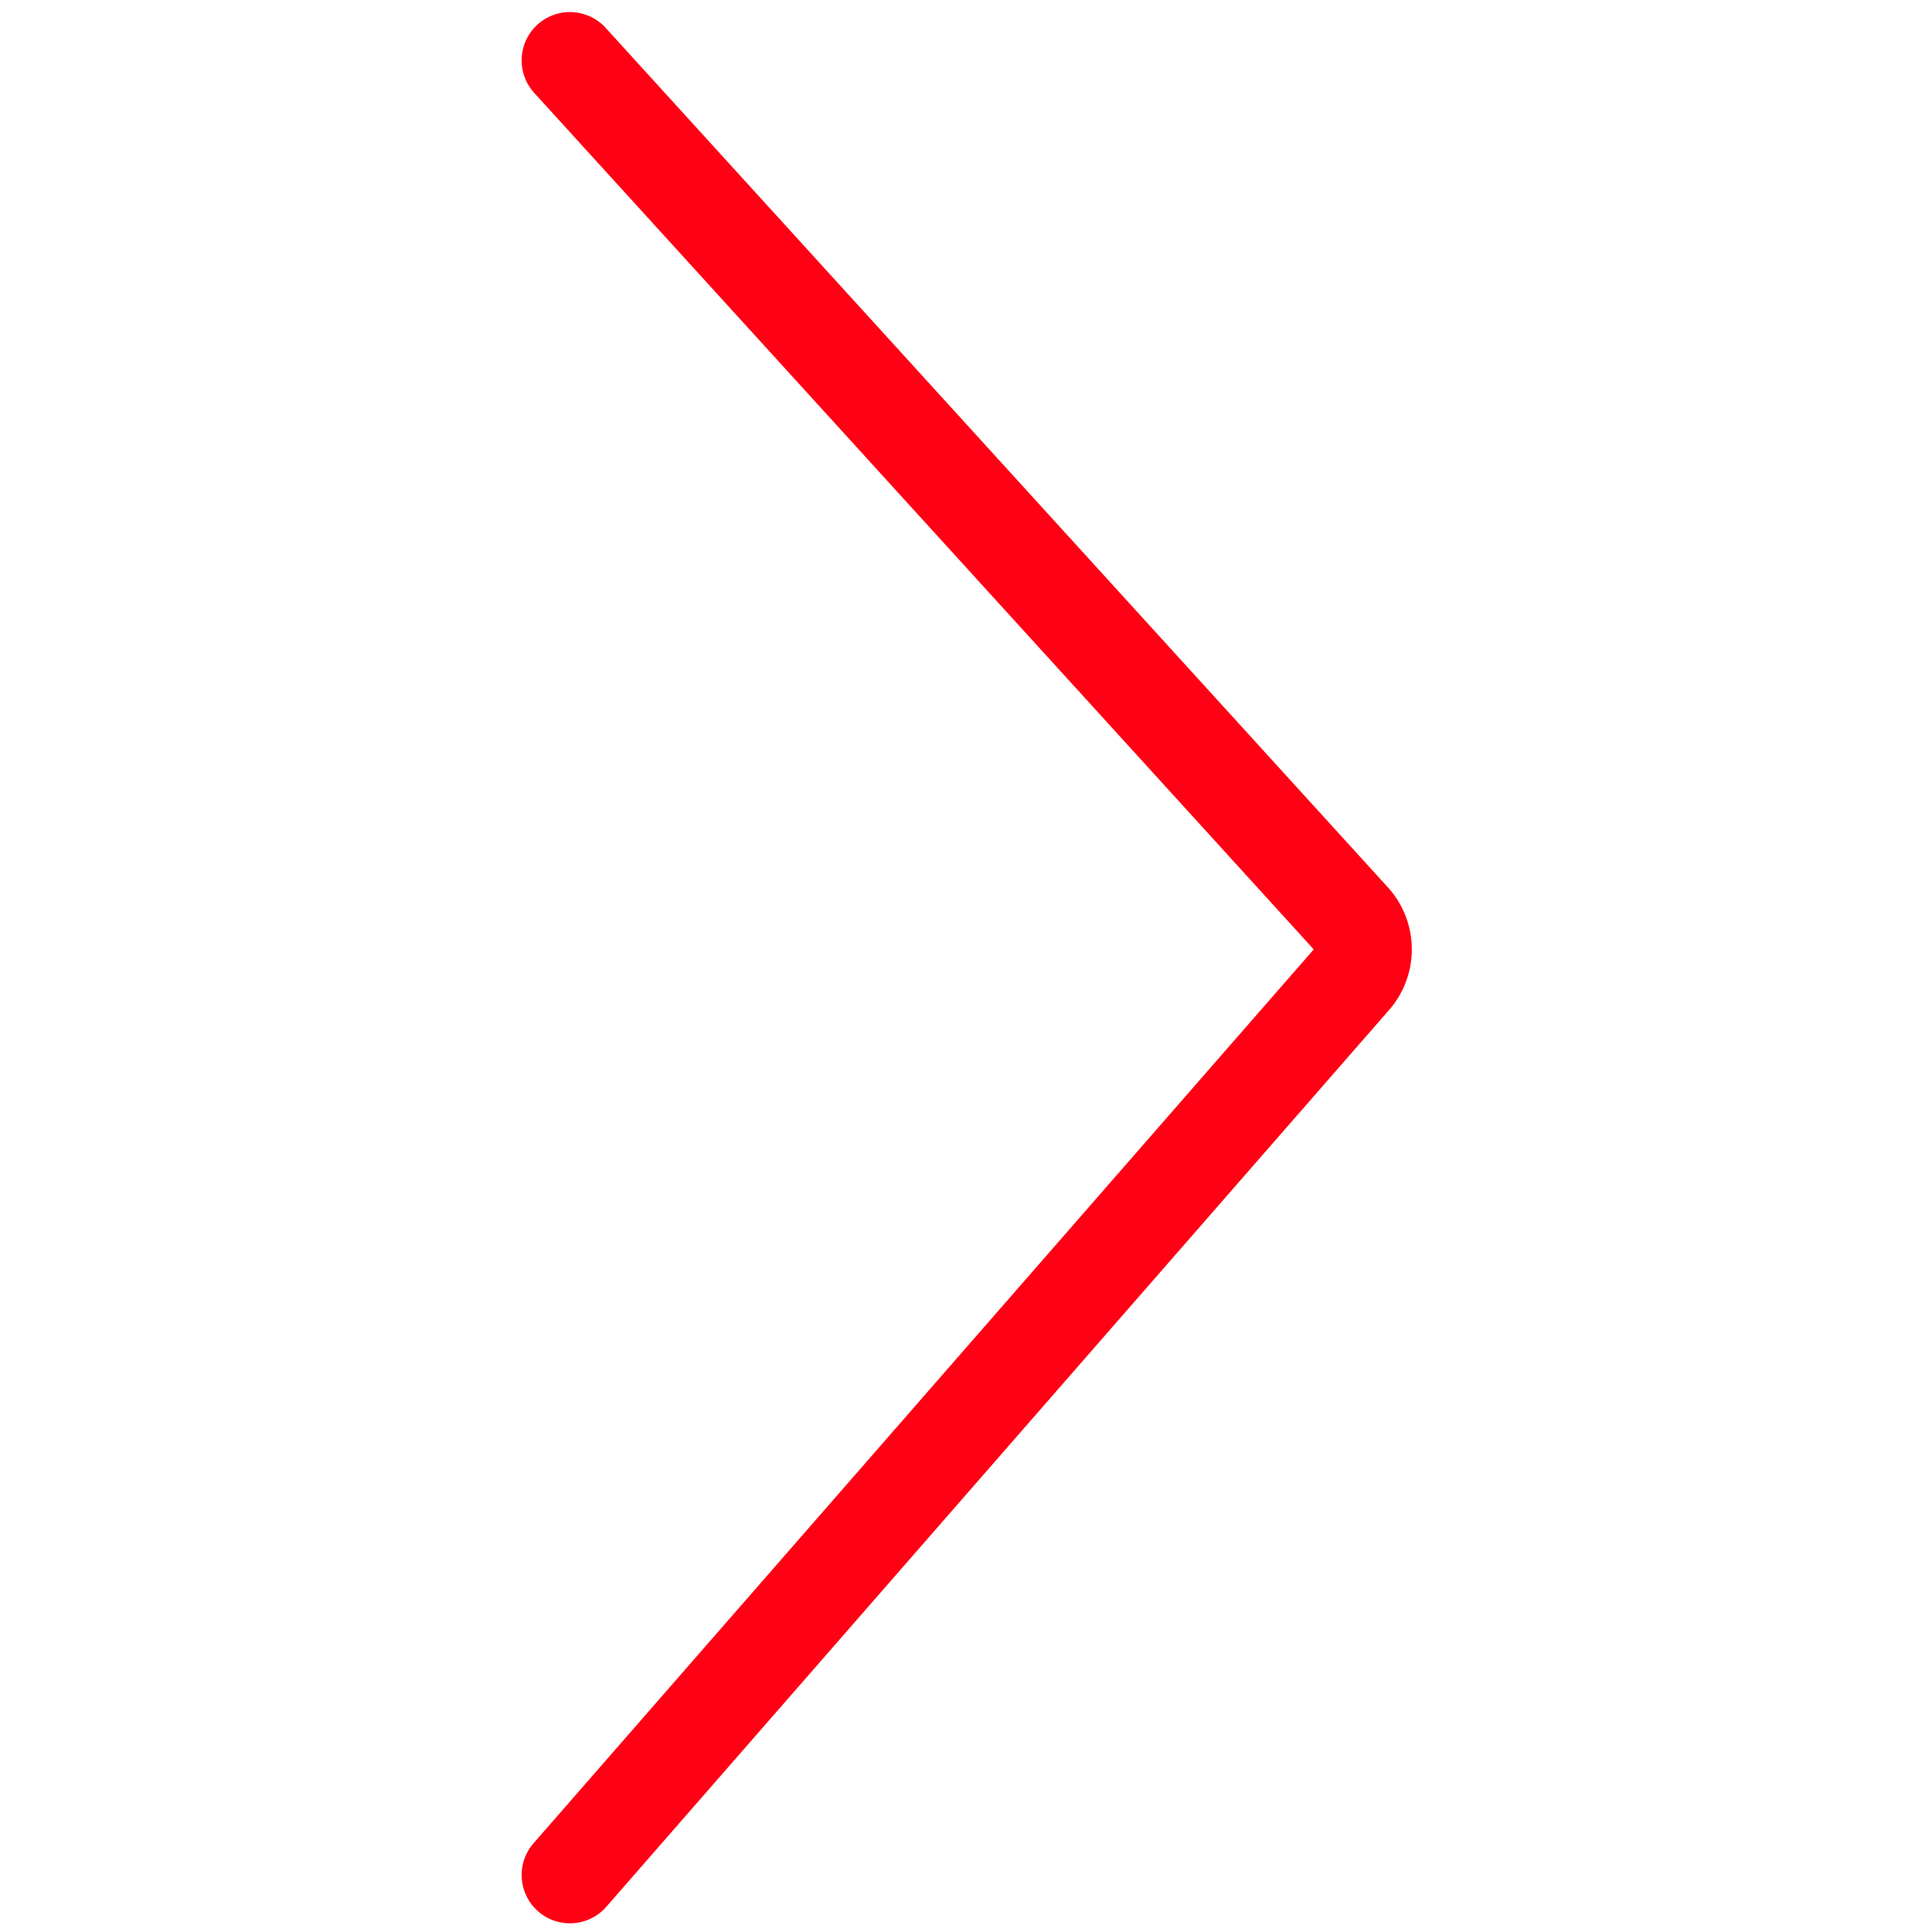 <svg xmlns="http://www.w3.org/2000/svg" viewBox="0 0 40 40"><path data-name="Path 243" d="M11.8 1.25L28 19.05a.91.91 0 010 1.21L11.8 38.82" fill="none" stroke="#ff0014" stroke-linecap="round" stroke-width="2"/></svg>